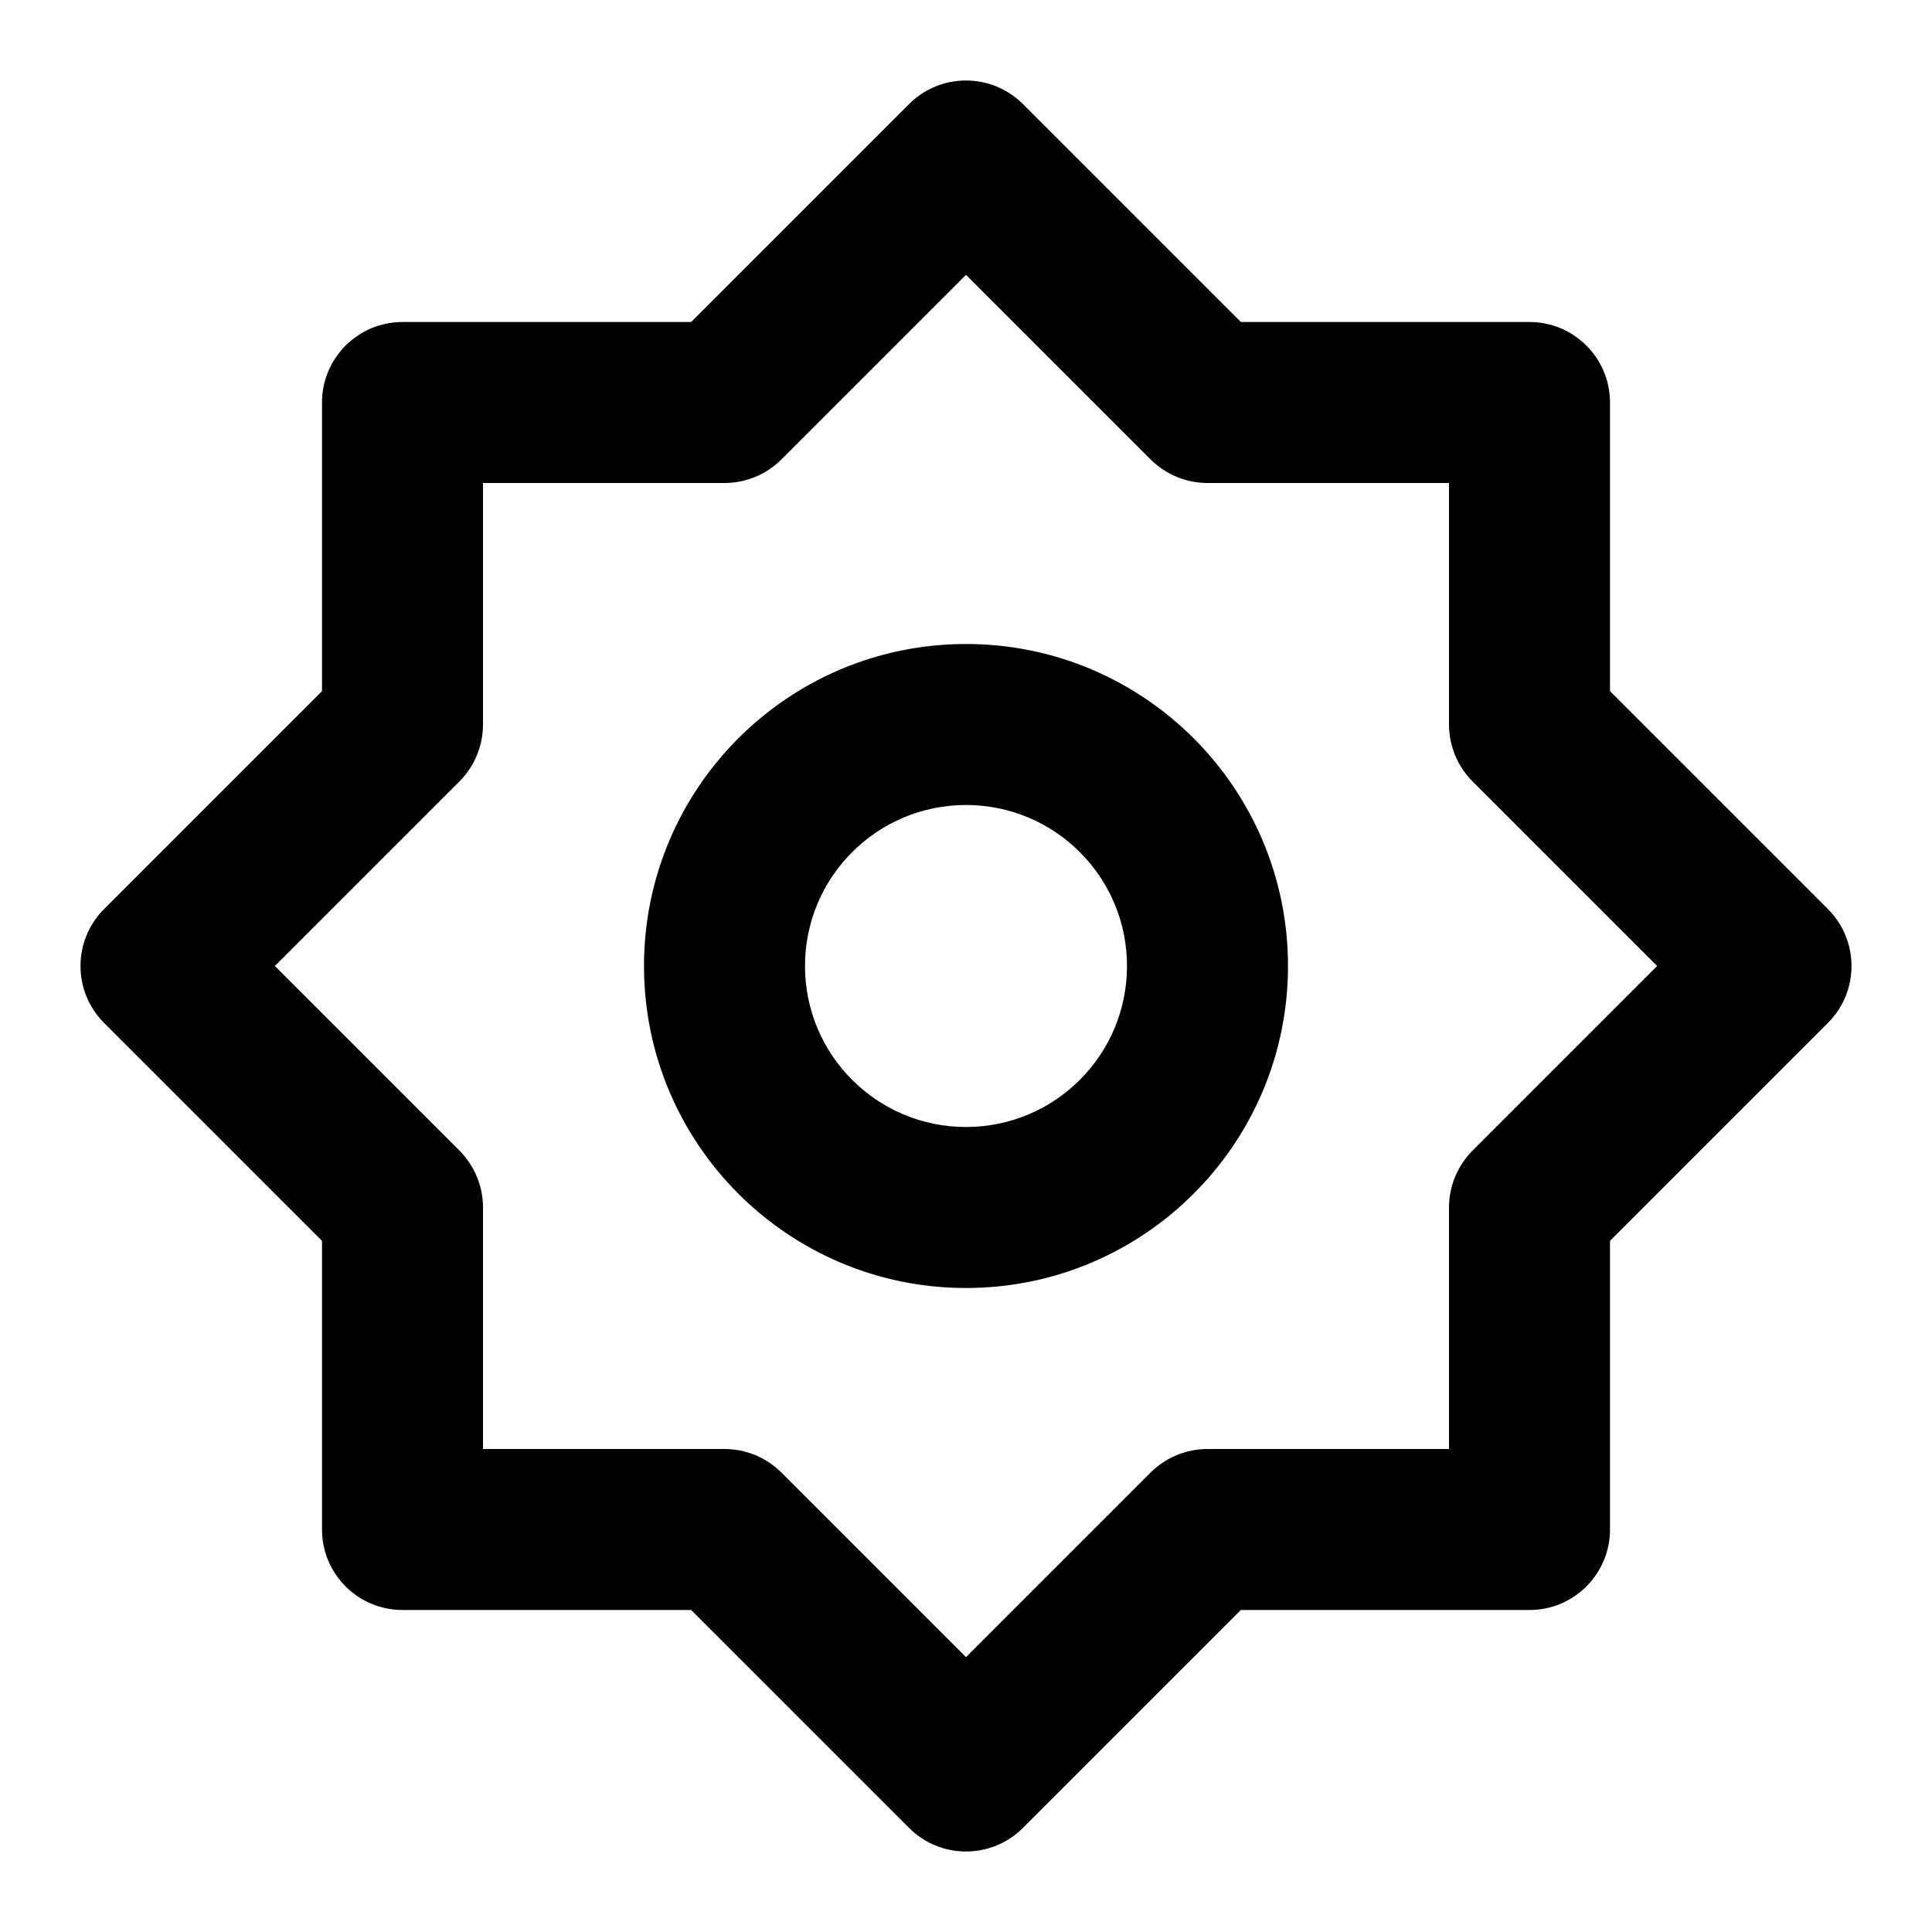 <svg width="30" height="30" viewBox="0 0 30 30" fill="none" xmlns="http://www.w3.org/2000/svg">
<path fill-rule="evenodd" clip-rule="evenodd" d="M14.116 1.616C14.604 1.128 15.396 1.128 15.884 1.616L19.268 5H23.75C24.44 5 25 5.56 25 6.25V10.732L28.384 14.116C28.872 14.604 28.872 15.396 28.384 15.884L25 19.268V23.75C25 24.44 24.44 25 23.75 25H19.268L15.884 28.384C15.396 28.872 14.604 28.872 14.116 28.384L10.732 25H6.25C5.56 25 5 24.44 5 23.75V19.268L1.616 15.884C1.128 15.396 1.128 14.604 1.616 14.116L5 10.732V6.25C5 5.56 5.56 5 6.25 5H10.732L14.116 1.616ZM15 4.268L12.134 7.134C11.899 7.368 11.582 7.5 11.25 7.5H7.5V11.25C7.5 11.582 7.368 11.899 7.134 12.134L4.268 15L7.134 17.866C7.368 18.101 7.5 18.419 7.5 18.75V22.5H11.25C11.582 22.5 11.899 22.632 12.134 22.866L15 25.732L17.866 22.866C18.101 22.632 18.419 22.5 18.75 22.5H22.5V18.75C22.5 18.419 22.632 18.101 22.866 17.866L25.732 15L22.866 12.134C22.632 11.899 22.5 11.582 22.5 11.25V7.5H18.75C18.419 7.5 18.101 7.368 17.866 7.134L15 4.268ZM15 12.5C13.619 12.5 12.5 13.619 12.5 15C12.5 16.381 13.619 17.5 15 17.5C16.381 17.5 17.5 16.381 17.5 15C17.5 13.619 16.381 12.5 15 12.5ZM10 15C10 12.239 12.239 10 15 10C17.761 10 20 12.239 20 15C20 17.761 17.761 20 15 20C12.239 20 10 17.761 10 15Z" fill="currentColor"/>
</svg>
